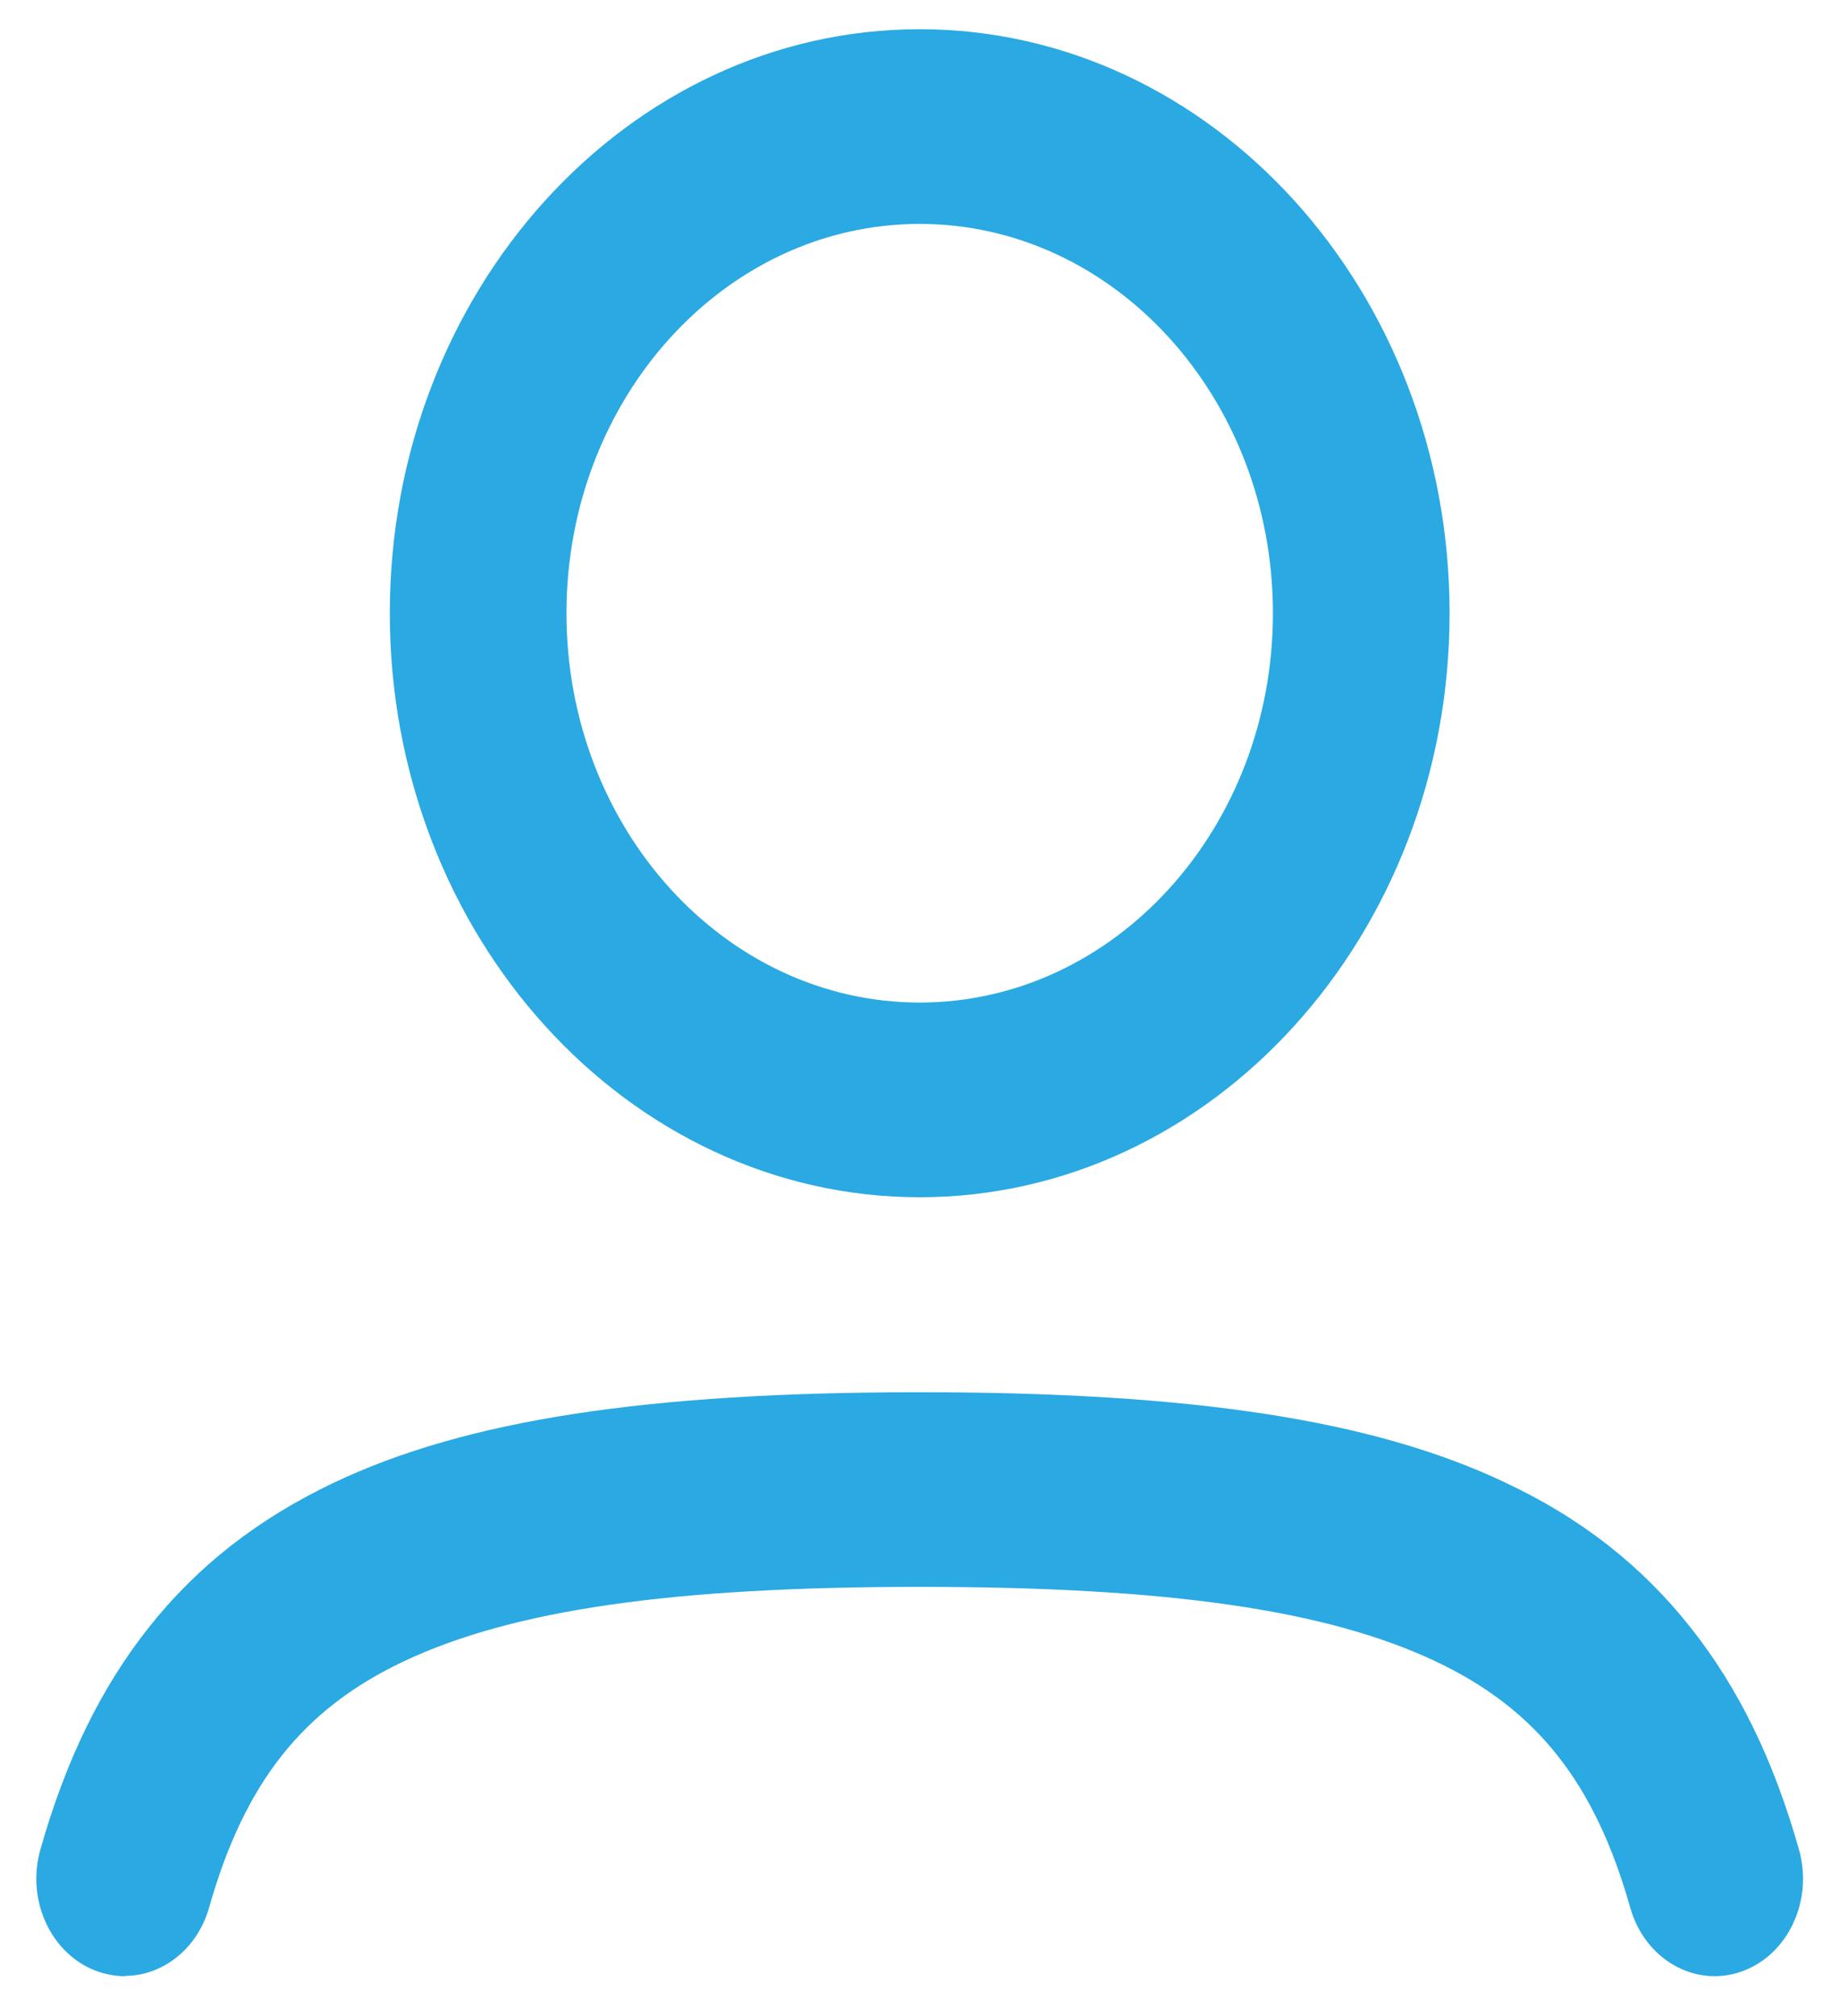 <svg width="42" height="46" viewBox="0 0 42 46" fill="none" xmlns="http://www.w3.org/2000/svg">
<g clip-path="url(#clip0_408_71886)">
<path d="M20.993 27.317C27.662 27.317 33.088 21.339 33.088 13.992C33.088 6.645 27.662 0.667 20.993 0.667C14.324 0.667 8.898 6.645 8.898 13.992C8.898 21.339 14.324 27.317 20.993 27.317ZM20.993 5.109C25.441 5.109 29.056 9.092 29.056 13.992C29.056 18.892 25.441 22.875 20.993 22.875C16.545 22.875 12.93 18.892 12.93 13.992C12.93 9.092 16.545 5.109 20.993 5.109Z" fill="#2AA9E3"/>
<path d="M2.85 45.083C3.709 45.083 4.502 44.472 4.773 43.525C5.58 40.678 6.908 38.996 9.221 37.904C11.707 36.732 15.335 36.207 20.992 36.207C26.65 36.207 30.279 36.732 32.764 37.904C35.077 38.996 36.405 40.678 37.212 43.525C37.542 44.697 38.672 45.353 39.736 44.989C40.801 44.625 41.395 43.38 41.065 42.207C40.49 40.168 39.684 38.516 38.593 37.139C37.476 35.727 36.095 34.642 34.356 33.826C31.349 32.399 27.225 31.766 20.992 31.766C14.76 31.766 10.642 32.399 7.629 33.826C5.897 34.649 4.509 35.727 3.392 37.139C2.301 38.516 1.495 40.176 0.92 42.207C0.59 43.38 1.185 44.625 2.249 44.989C2.447 45.054 2.652 45.091 2.85 45.091V45.083Z" fill="#2AA9E3"/>
</g>
<defs>
<clipPath id="clip0_408_71886">
<rect width="40.317" height="44.417" fill="white" transform="matrix(-1 0 0 1 41.15 0.667)"/>
</clipPath>
</defs>
</svg>
